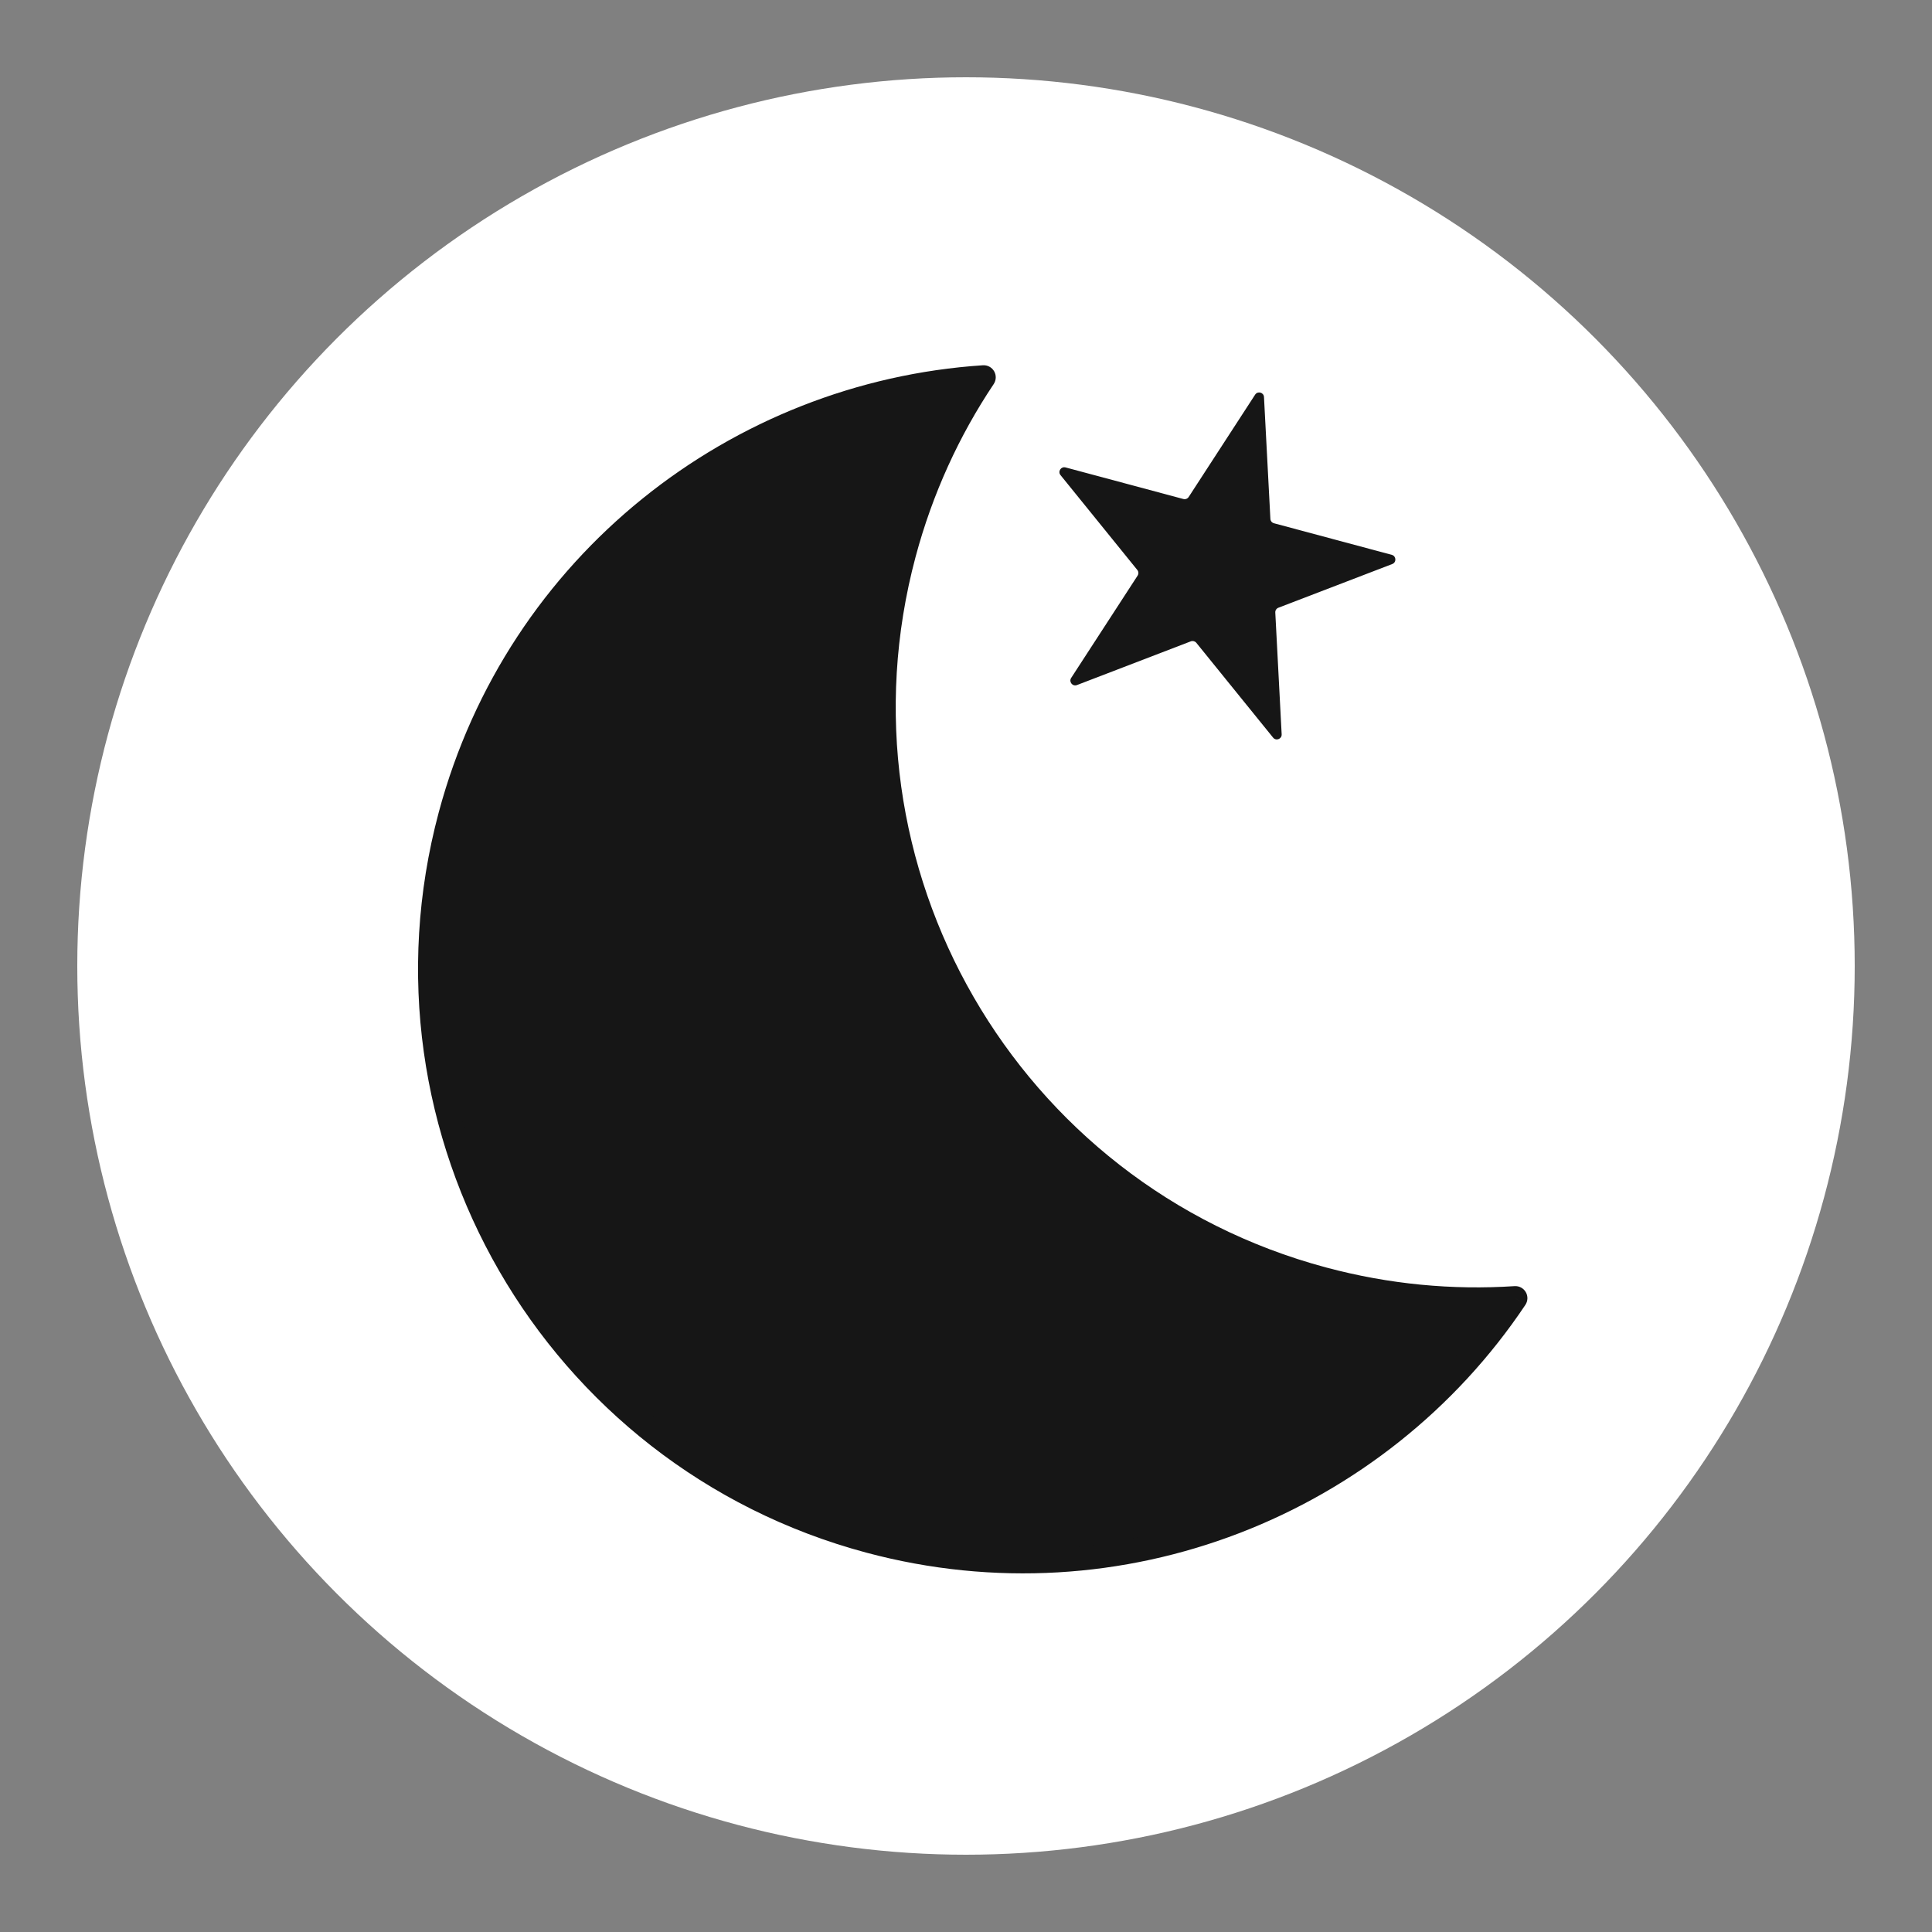 <svg width="80" height="80" viewBox="0 0 80 80" fill="none" xmlns="http://www.w3.org/2000/svg">
<rect x="0" y="0" width="80" height="80" fill="#808080" stroke="none"/>
<circle cx="40" cy="40" r="36.8" transform="rotate(-180 40 40)" fill="white"/>
<path fill-rule="evenodd" clip-rule="evenodd" d="M62.747 53.755C60.134 53.927 57.449 53.681 54.779 52.965C41.692 49.459 33.925 36.006 37.432 22.918C38.147 20.249 39.276 17.8 40.732 15.624C30.537 16.296 21.444 23.343 18.652 33.761C15.145 46.848 22.912 60.301 36 63.808C46.418 66.599 57.067 62.248 62.747 53.755Z" fill="#161616"/>
<path d="M62.747 53.755L63.162 54.033C63.268 53.874 63.275 53.67 63.18 53.505C63.085 53.34 62.904 53.243 62.714 53.256L62.747 53.755ZM40.732 15.624L41.148 15.902C41.253 15.743 41.26 15.539 41.165 15.374C41.07 15.209 40.889 15.112 40.699 15.125L40.732 15.624ZM54.65 53.449C57.373 54.178 60.113 54.43 62.78 54.254L62.714 53.256C60.155 53.425 57.525 53.184 54.909 52.483L54.65 53.449ZM36.949 22.789C33.37 36.144 41.295 49.87 54.65 53.449L54.909 52.483C42.088 49.047 34.479 35.869 37.915 23.048L36.949 22.789ZM40.316 15.346C38.831 17.567 37.678 20.066 36.949 22.789L37.915 23.048C38.616 20.432 39.722 18.033 41.148 15.902L40.316 15.346ZM40.699 15.125C30.297 15.811 21.018 23 18.169 33.631L19.135 33.89C21.87 23.685 30.777 16.782 40.765 16.123L40.699 15.125ZM18.169 33.631C14.591 46.986 22.516 60.712 35.87 64.291L36.129 63.325C23.308 59.889 15.7 46.711 19.135 33.89L18.169 33.631ZM35.87 64.291C46.502 67.139 57.367 62.698 63.162 54.033L62.331 53.477C56.767 61.797 46.334 66.059 36.129 63.325L35.87 64.291Z" fill="#161616"/>
<path d="M51.972 16.342C52.077 16.179 52.329 16.247 52.339 16.44L52.604 21.485C52.608 21.571 52.668 21.645 52.752 21.667L57.631 22.975C57.818 23.025 57.832 23.285 57.651 23.355L52.935 25.165C52.854 25.196 52.802 25.276 52.807 25.362L53.071 30.407C53.081 30.6 52.838 30.694 52.716 30.543L49.537 26.617C49.483 26.55 49.391 26.526 49.31 26.556L44.594 28.367C44.413 28.436 44.249 28.234 44.355 28.071L47.106 23.835C47.153 23.762 47.148 23.667 47.093 23.6L43.914 19.674C43.792 19.523 43.934 19.305 44.122 19.355L49.001 20.663C49.085 20.685 49.173 20.651 49.221 20.578L51.972 16.342Z" fill="#161616"/>
</svg>
